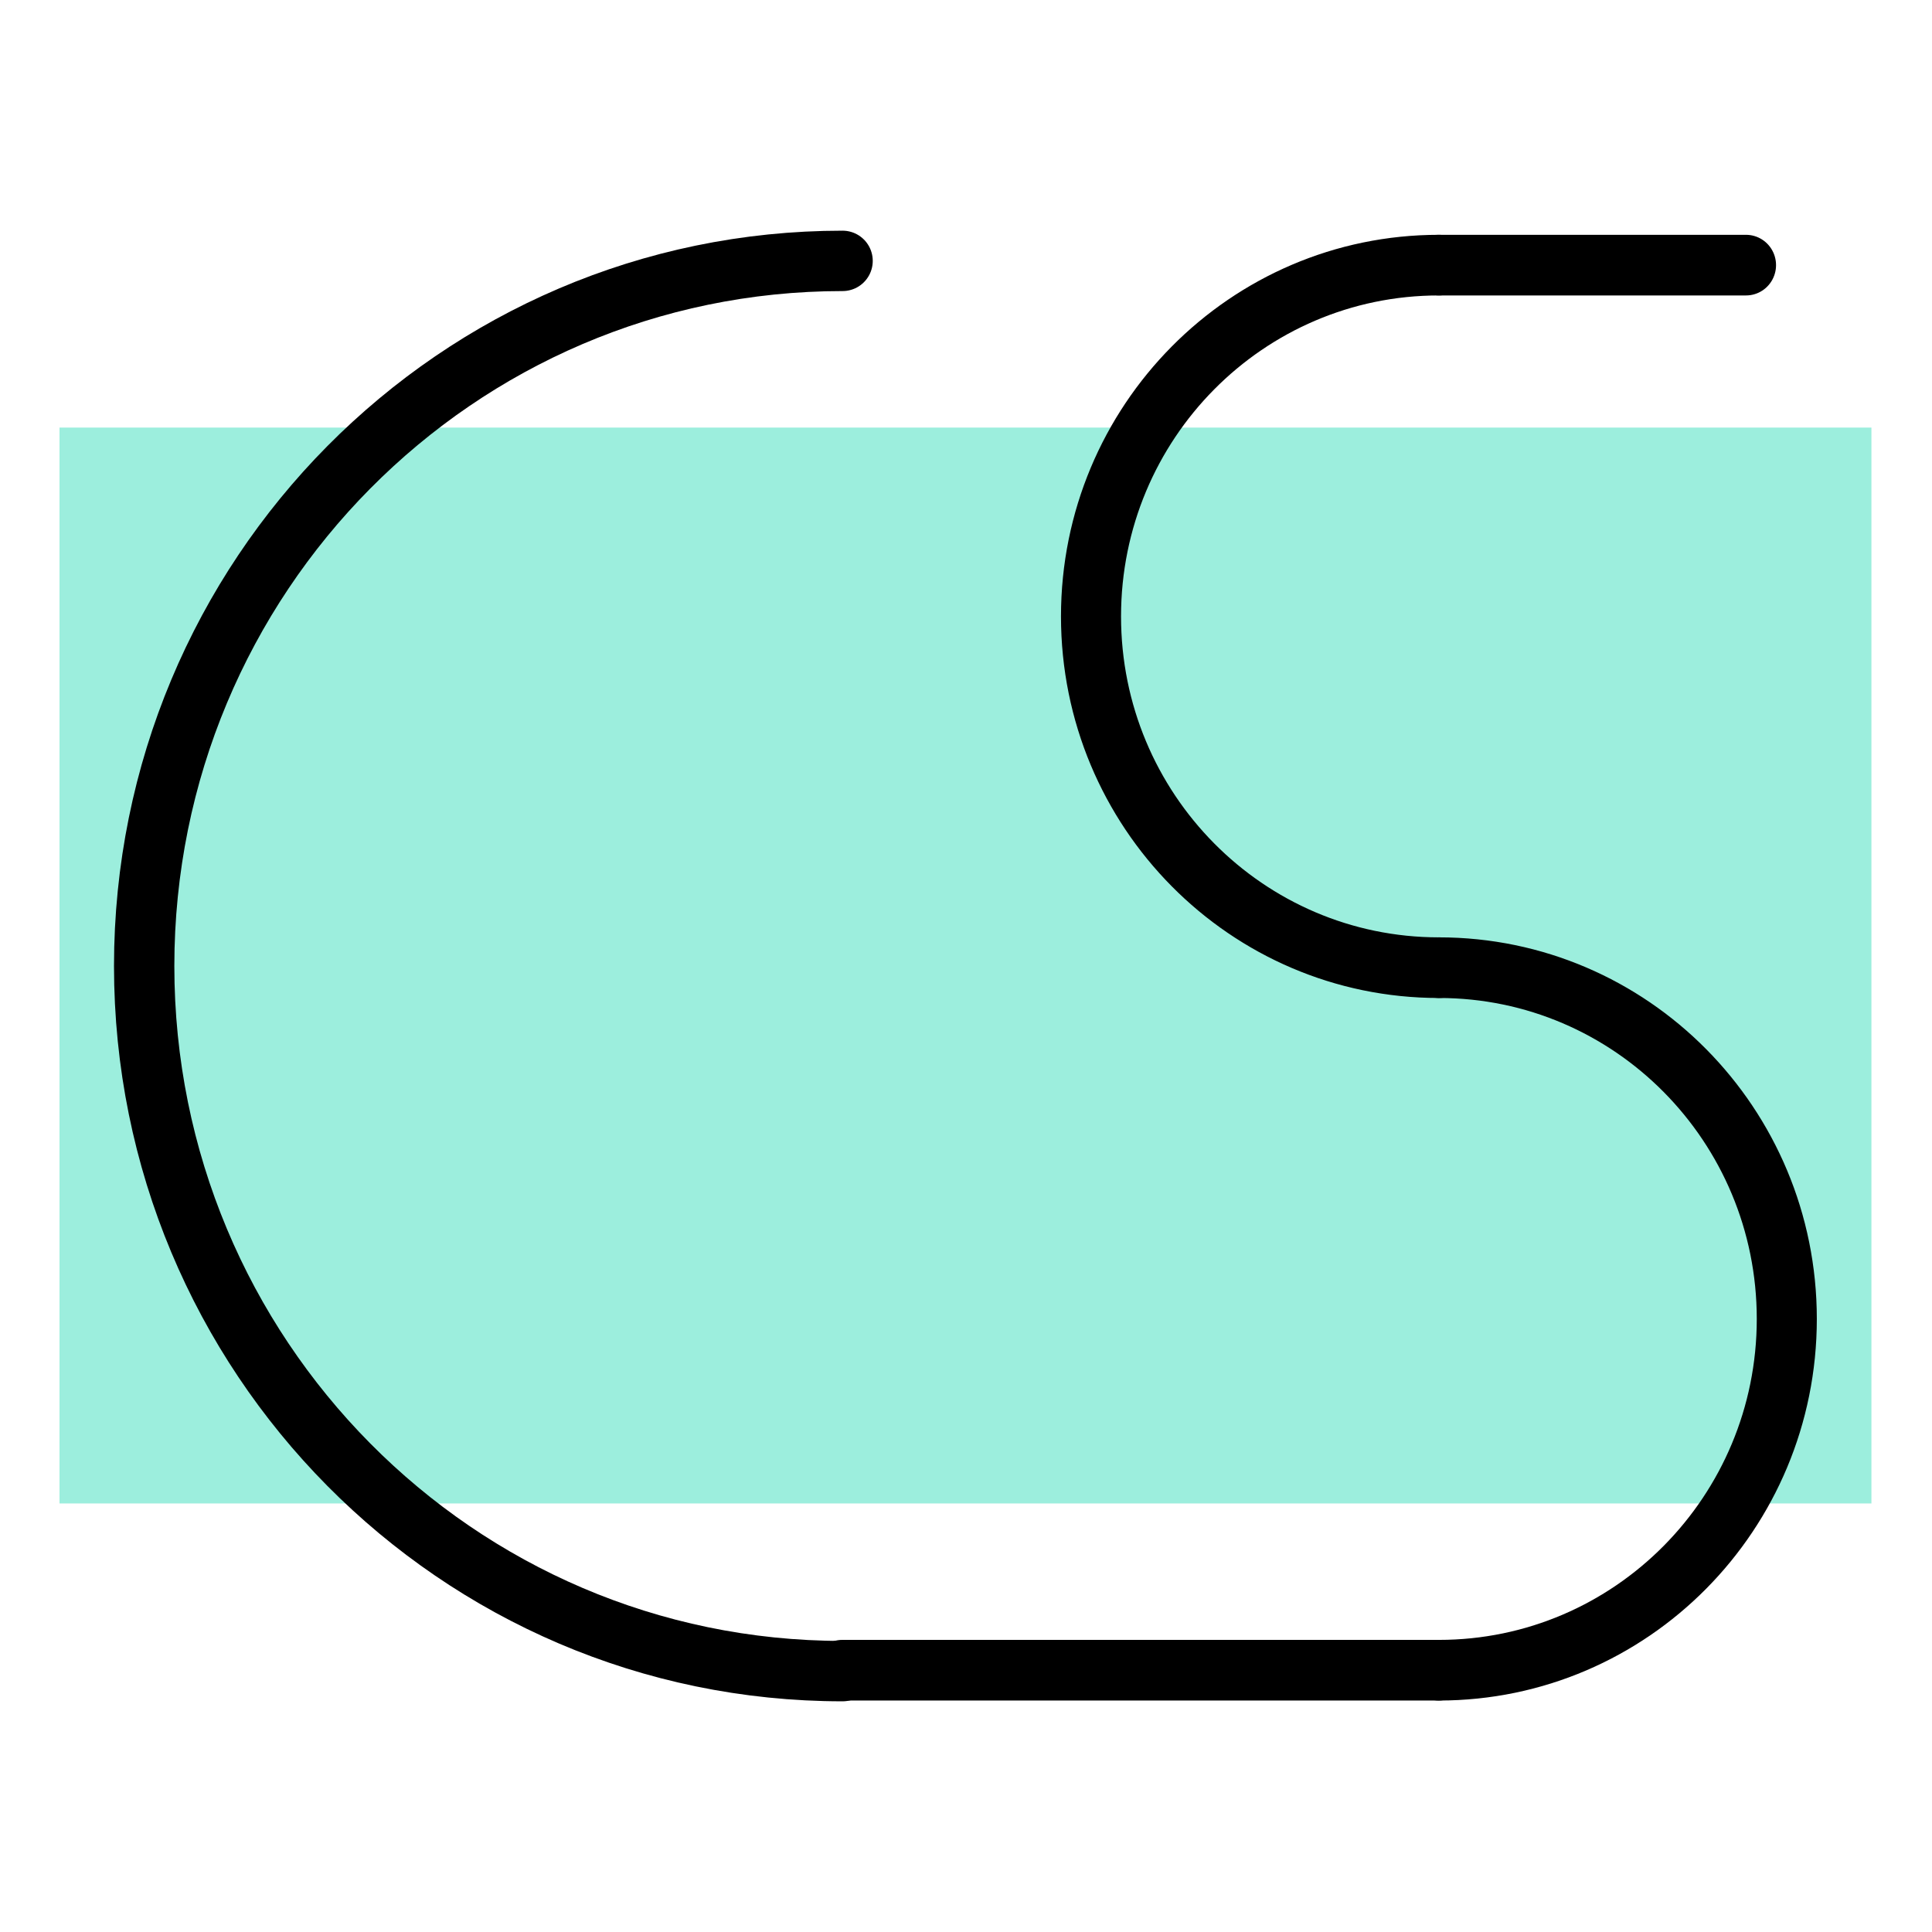 <?xml version="1.0" encoding="UTF-8" standalone="no"?>
<!-- Created with Inkscape (http://www.inkscape.org/) -->

<svg
   xmlns:dc="http://purl.org/dc/elements/1.1/"
   xmlns:cc="http://creativecommons.org/ns#"
   xmlns:rdf="http://www.w3.org/1999/02/22-rdf-syntax-ns#"
   xmlns:svg="http://www.w3.org/2000/svg"
   xmlns="http://www.w3.org/2000/svg"
   xmlns:sodipodi="http://sodipodi.sourceforge.net/DTD/sodipodi-0.dtd"
   xmlns:inkscape="http://www.inkscape.org/namespaces/inkscape"
   width="192"
   height="192"
   viewBox="0 0 192 192"
   id="svg2"
   version="1.1"
   inkscape:version="0.92.4 (5da689c313, 2019-01-14)"
   inkscape:export-filename="C:\Users\Melanie\Google Drive\MISC\Appstract\E - xxxhdpi - 192x192\camscanner.png"
   inkscape:export-xdpi="96"
   inkscape:export-ydpi="96"
   sodipodi:docname="camscanner.svg">
  <defs
     id="defs4" />
  <sodipodi:namedview
     id="base"
     pagecolor="#ffffff"
     bordercolor="#666666"
     borderopacity="1.0"
     inkscape:pageopacity="0.0"
     inkscape:pageshadow="2"
     inkscape:zoom="4"
     inkscape:cx="-4.269575"
     inkscape:cy="85.701553"
     inkscape:document-units="px"
     inkscape:current-layer="g4227"
     showgrid="false"
     units="px"
     showguides="true"
     inkscape:window-width="3000"
     inkscape:window-height="1859"
     inkscape:window-x="-14"
     inkscape:window-y="-14"
     inkscape:window-maximized="1"
     inkscape:snap-to-guides="false">
    <inkscape:grid
       type="xygrid"
       id="grid4136" />
  </sodipodi:namedview>
  <g
     inkscape:label="Layer 1"
     inkscape:groupmode="layer"
     id="layer1"
     transform="translate(0,-860.362)"
     style="display:none"
     sodipodi:insensitive="true">
    <rect
       style="opacity:1;fill:none;fill-opacity:1;stroke:#666666;stroke-width:0.1;stroke-linecap:round;stroke-linejoin:round;stroke-miterlimit:4;stroke-dasharray:none"
       id="rect4140"
       width="183.868"
       height="183.868"
       x="4.066"
       y="864.428" />
  </g>
  <g
     inkscape:groupmode="layer"
     id="layer2"
     inkscape:label="Layer 2">
    <g
       id="g4173"
       transform="translate(2.78,-3.536)" />
    <g
       id="g4710"
       transform="matrix(1.16,0,0,1.16,-16.494,-13.495)">
      <g
         id="g4716"
         transform="translate(1.677)">
        <g
           id="g4727"
           transform="translate(0,3.464)">
          <g
             id="g4185"
             transform="matrix(1.166,0,0,1.166,-16.175,-11.837)">
            <g
               id="g4227"
               transform="matrix(1.05,0,0,1.05,-4.081,-1.902)">
              <g
                 id="g5015"
                 transform="matrix(1.074,0,0,1.09,105.368,-7.633)"
                 style="stroke-width:0.925" />
              <rect
                 style="fill:#9ceedd;fill-opacity:1;stroke:none;stroke-width:4.223;stroke-linecap:round;stroke-linejoin:round;stroke-miterlimit:4;stroke-dasharray:none;stroke-opacity:1"
                 id="rect5052"
                 width="126.791"
                 height="75.285"
                 x="31.506"
                 y="48.073" />
              <g
                 id="g5114"
                 transform="matrix(1.107,0,0,1.108,-8.916,-9.291)"
                 style="stroke-width:0.903">
                <path
                   sodipodi:nodetypes="csc"
                   inkscape:connector-curvature="0"
                   id="path5054"
                   d="m 86.015,130.308 c -24.382,0 -44.148,-19.938 -44.148,-44.532 0,-24.594 19.766,-44.532 44.148,-44.532"
                   style="fill:none;fill-opacity:1;stroke:#000000;stroke-width:3.814;stroke-linecap:round;stroke-linejoin:round;stroke-miterlimit:4;stroke-dasharray:none;stroke-opacity:1" />
                <g
                   id="g5078"
                   style="stroke-width:0.903">
                  <g
                     style="stroke-width:1.129"
                     transform="matrix(0.796,0,0,0.803,20.176,16.852)"
                     id="g5105">
                    <path
                       sodipodi:nodetypes="csc"
                       inkscape:connector-curvature="0"
                       id="path5057"
                       d="m 130.068,85.965 c -15.258,-2e-6 -27.627,-12.369 -27.627,-27.627 0,-15.258 12.369,-27.627 27.627,-27.627"
                       style="fill:none;fill-opacity:1;stroke:#000000;stroke-width:4.769;stroke-linecap:round;stroke-linejoin:round;stroke-miterlimit:4;stroke-dasharray:none;stroke-opacity:1" />
                    <path
                       sodipodi:nodetypes="csc"
                       inkscape:connector-curvature="0"
                       id="path5057-3"
                       d="m 130.068,85.965 c 15.258,-4e-6 27.627,12.369 27.627,27.627 0,15.258 -12.369,27.627 -27.627,27.627"
                       style="fill:none;fill-opacity:1;stroke:#000000;stroke-width:4.769;stroke-linecap:round;stroke-linejoin:round;stroke-miterlimit:4;stroke-dasharray:none;stroke-opacity:1" />
                    <path
                       style="opacity:1;vector-effect:none;fill:none;fill-opacity:1;stroke:#000000;stroke-width:4.769;stroke-linecap:round;stroke-linejoin:round;stroke-miterlimit:4;stroke-dasharray:none;stroke-dashoffset:0;stroke-opacity:1"
                       d="m 130.068,30.711 h 24.388"
                       id="path5084"
                       inkscape:connector-curvature="0"
                       sodipodi:nodetypes="cc" />
                    <path
                       style="opacity:1;vector-effect:none;fill:none;fill-opacity:1;stroke:#000000;stroke-width:4.769;stroke-linecap:round;stroke-linejoin:round;stroke-miterlimit:4;stroke-dasharray:none;stroke-dashoffset:0;stroke-opacity:1"
                       d="M 82.694,141.218 H 130.068"
                       id="path5084-9"
                       inkscape:connector-curvature="0"
                       sodipodi:nodetypes="cc" />
                  </g>
                </g>
              </g>
            </g>
          </g>
        </g>
      </g>
    </g>
  </g>
</svg>
